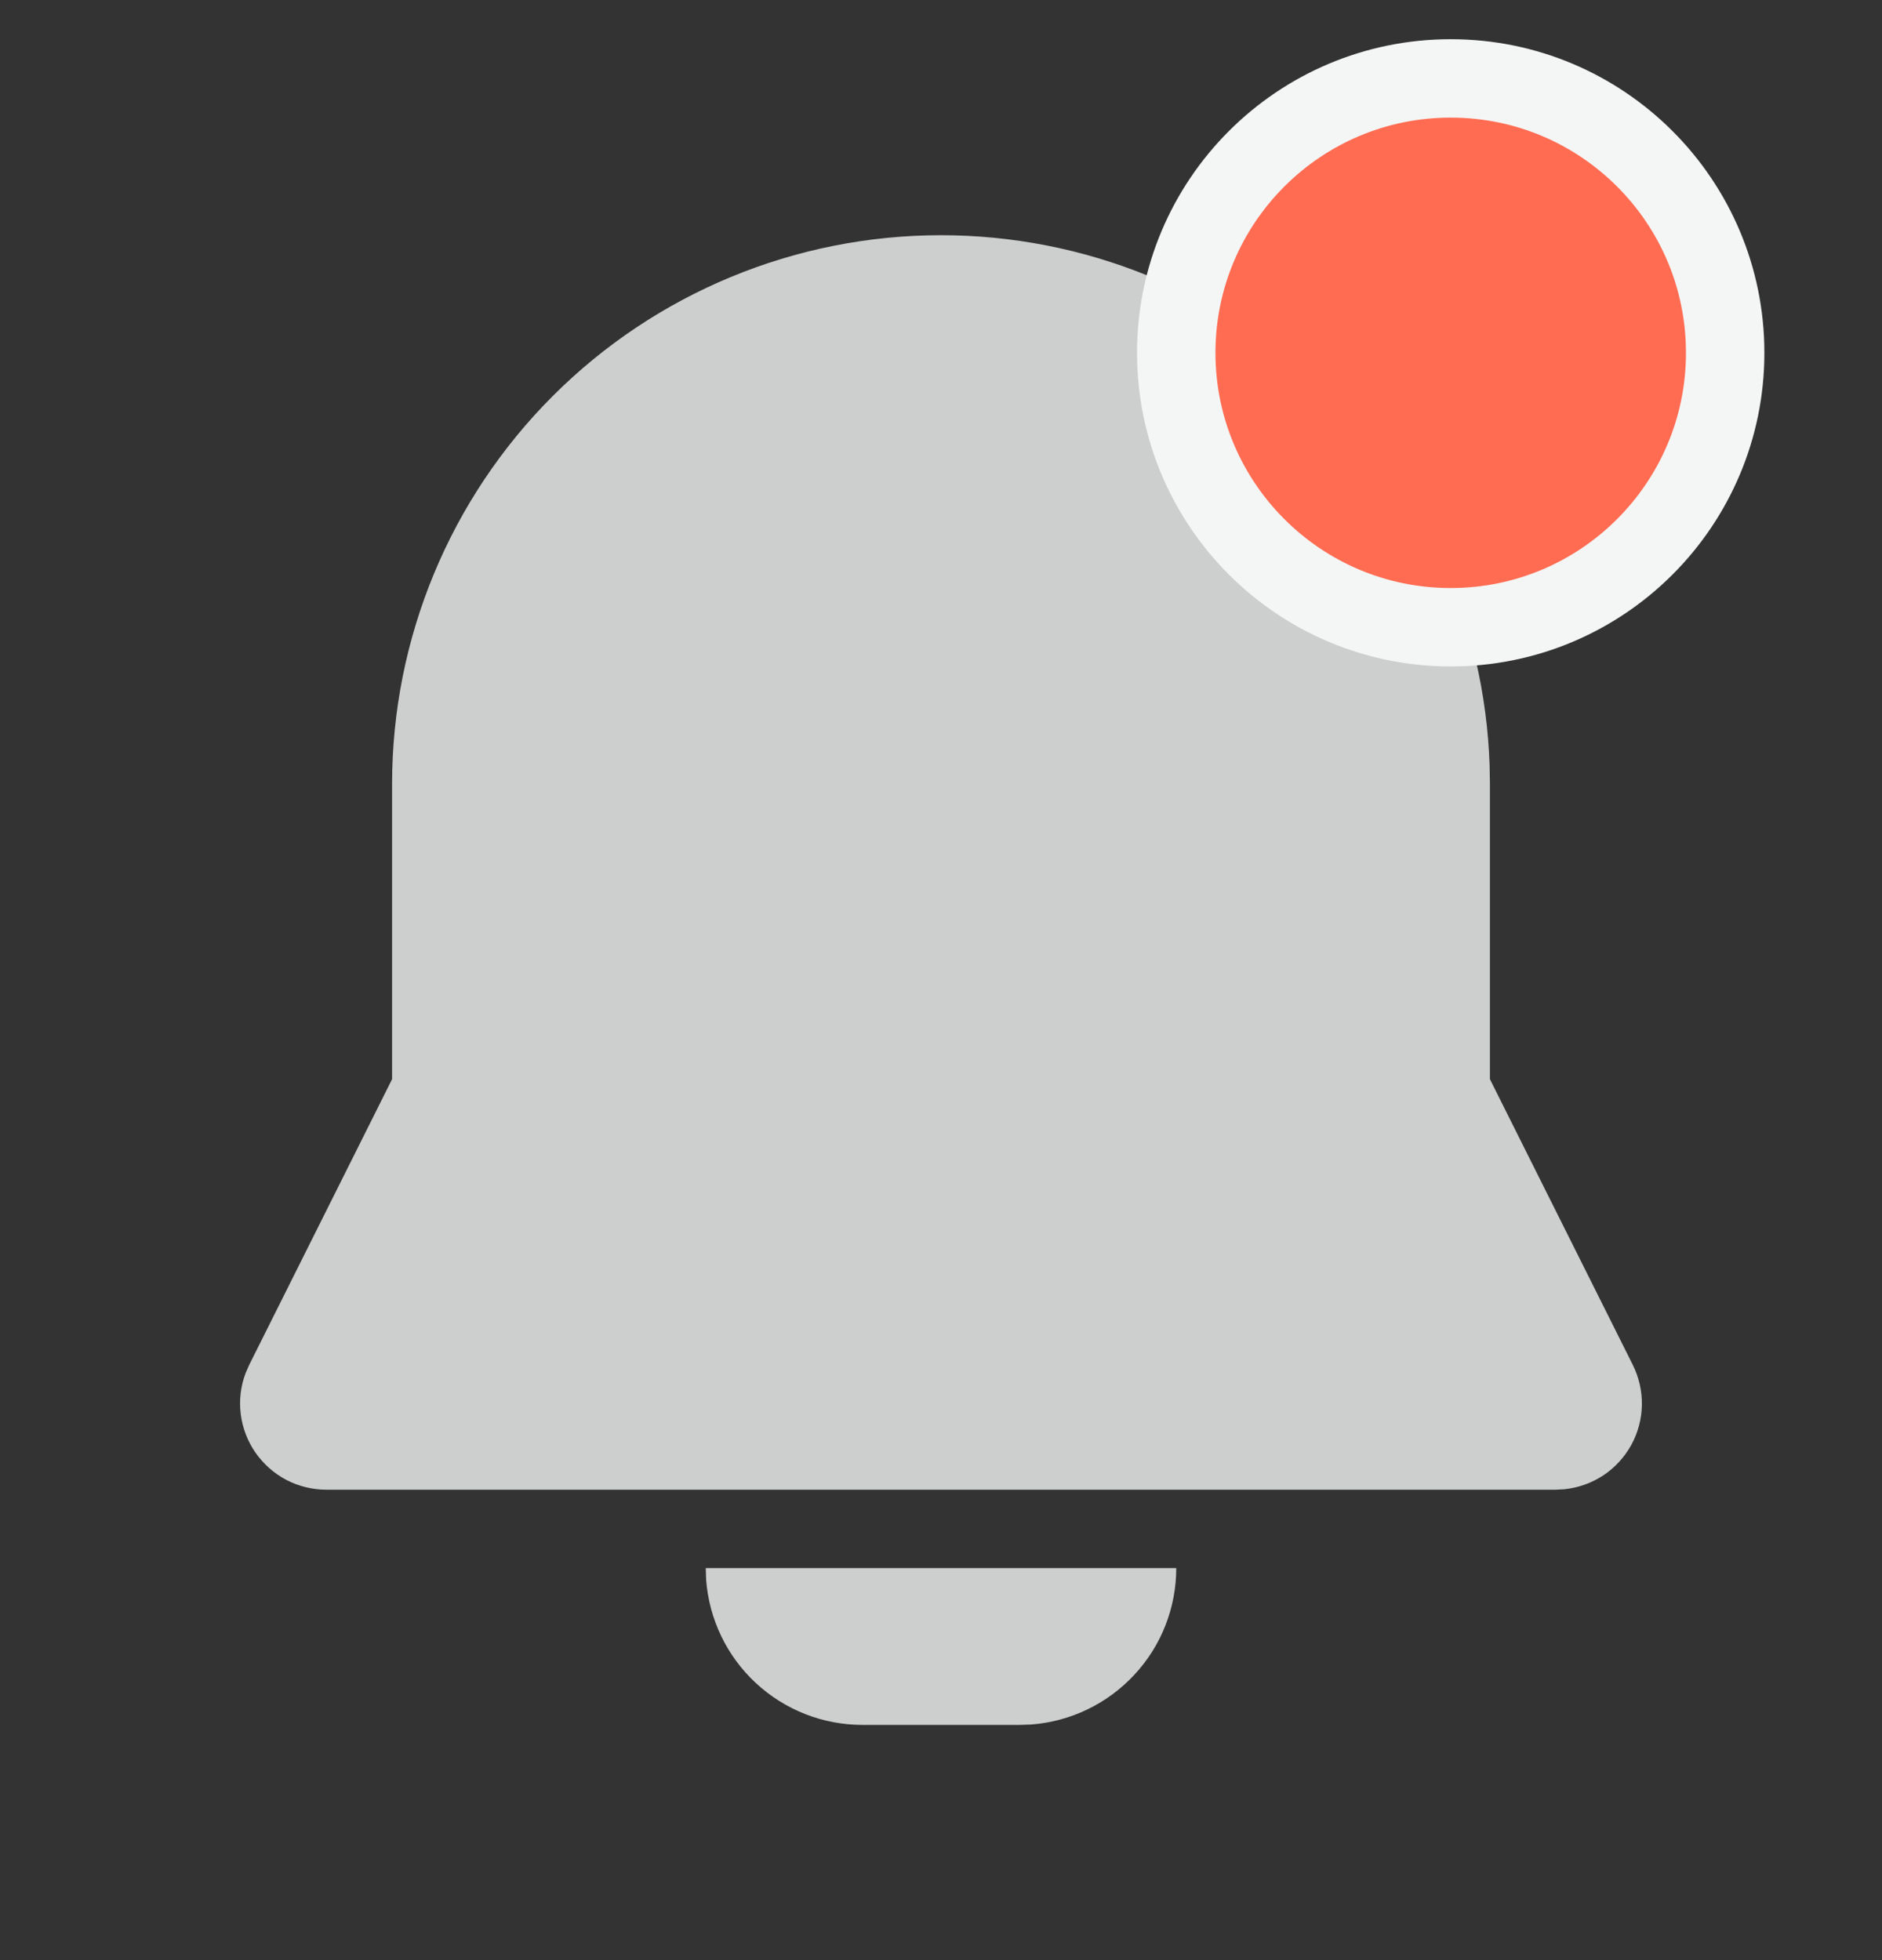 <svg width="24" height="25" viewBox="0 0 24 25" fill="none" xmlns="http://www.w3.org/2000/svg">
<rect x="0" y="0" width="24" height="25" fill="#333333" stroke="none"/>
<g clip-path="url(#clip0_9_784)">
<path d="M15 20C15 20.505 14.81 20.991 14.466 21.36C14.123 21.73 13.653 21.957 13.15 21.995L13 22H11C10.495 22 10.009 21.81 9.639 21.466C9.269 21.123 9.043 20.653 9.005 20.15L9 20H15ZM12 3C13.815 3 15.559 3.705 16.864 4.966C18.169 6.227 18.934 7.946 18.996 9.76L19 10V13.764L20.822 17.408C20.901 17.567 20.941 17.743 20.938 17.921C20.935 18.098 20.888 18.273 20.803 18.429C20.717 18.584 20.596 18.717 20.448 18.816C20.299 18.914 20.13 18.975 19.953 18.994L19.838 19H4.162C3.984 19 3.809 18.957 3.651 18.875C3.494 18.792 3.359 18.672 3.257 18.526C3.156 18.38 3.092 18.212 3.07 18.035C3.048 17.859 3.069 17.68 3.132 17.513L3.178 17.408L5 13.764V10C5 8.143 5.737 6.363 7.05 5.05C8.363 3.737 10.143 3 12 3Z" fill="#CDCFCE"/>
</g>
<circle cx="18.5" cy="4.5" r="3.5" fill="#FF6C52" stroke="#F4F6F5"/>
<defs>
<clipPath id="clip0_9_784">
<rect width="24" height="24" fill="white" transform="translate(0 1)"/>
</clipPath>
</defs>
</svg>
